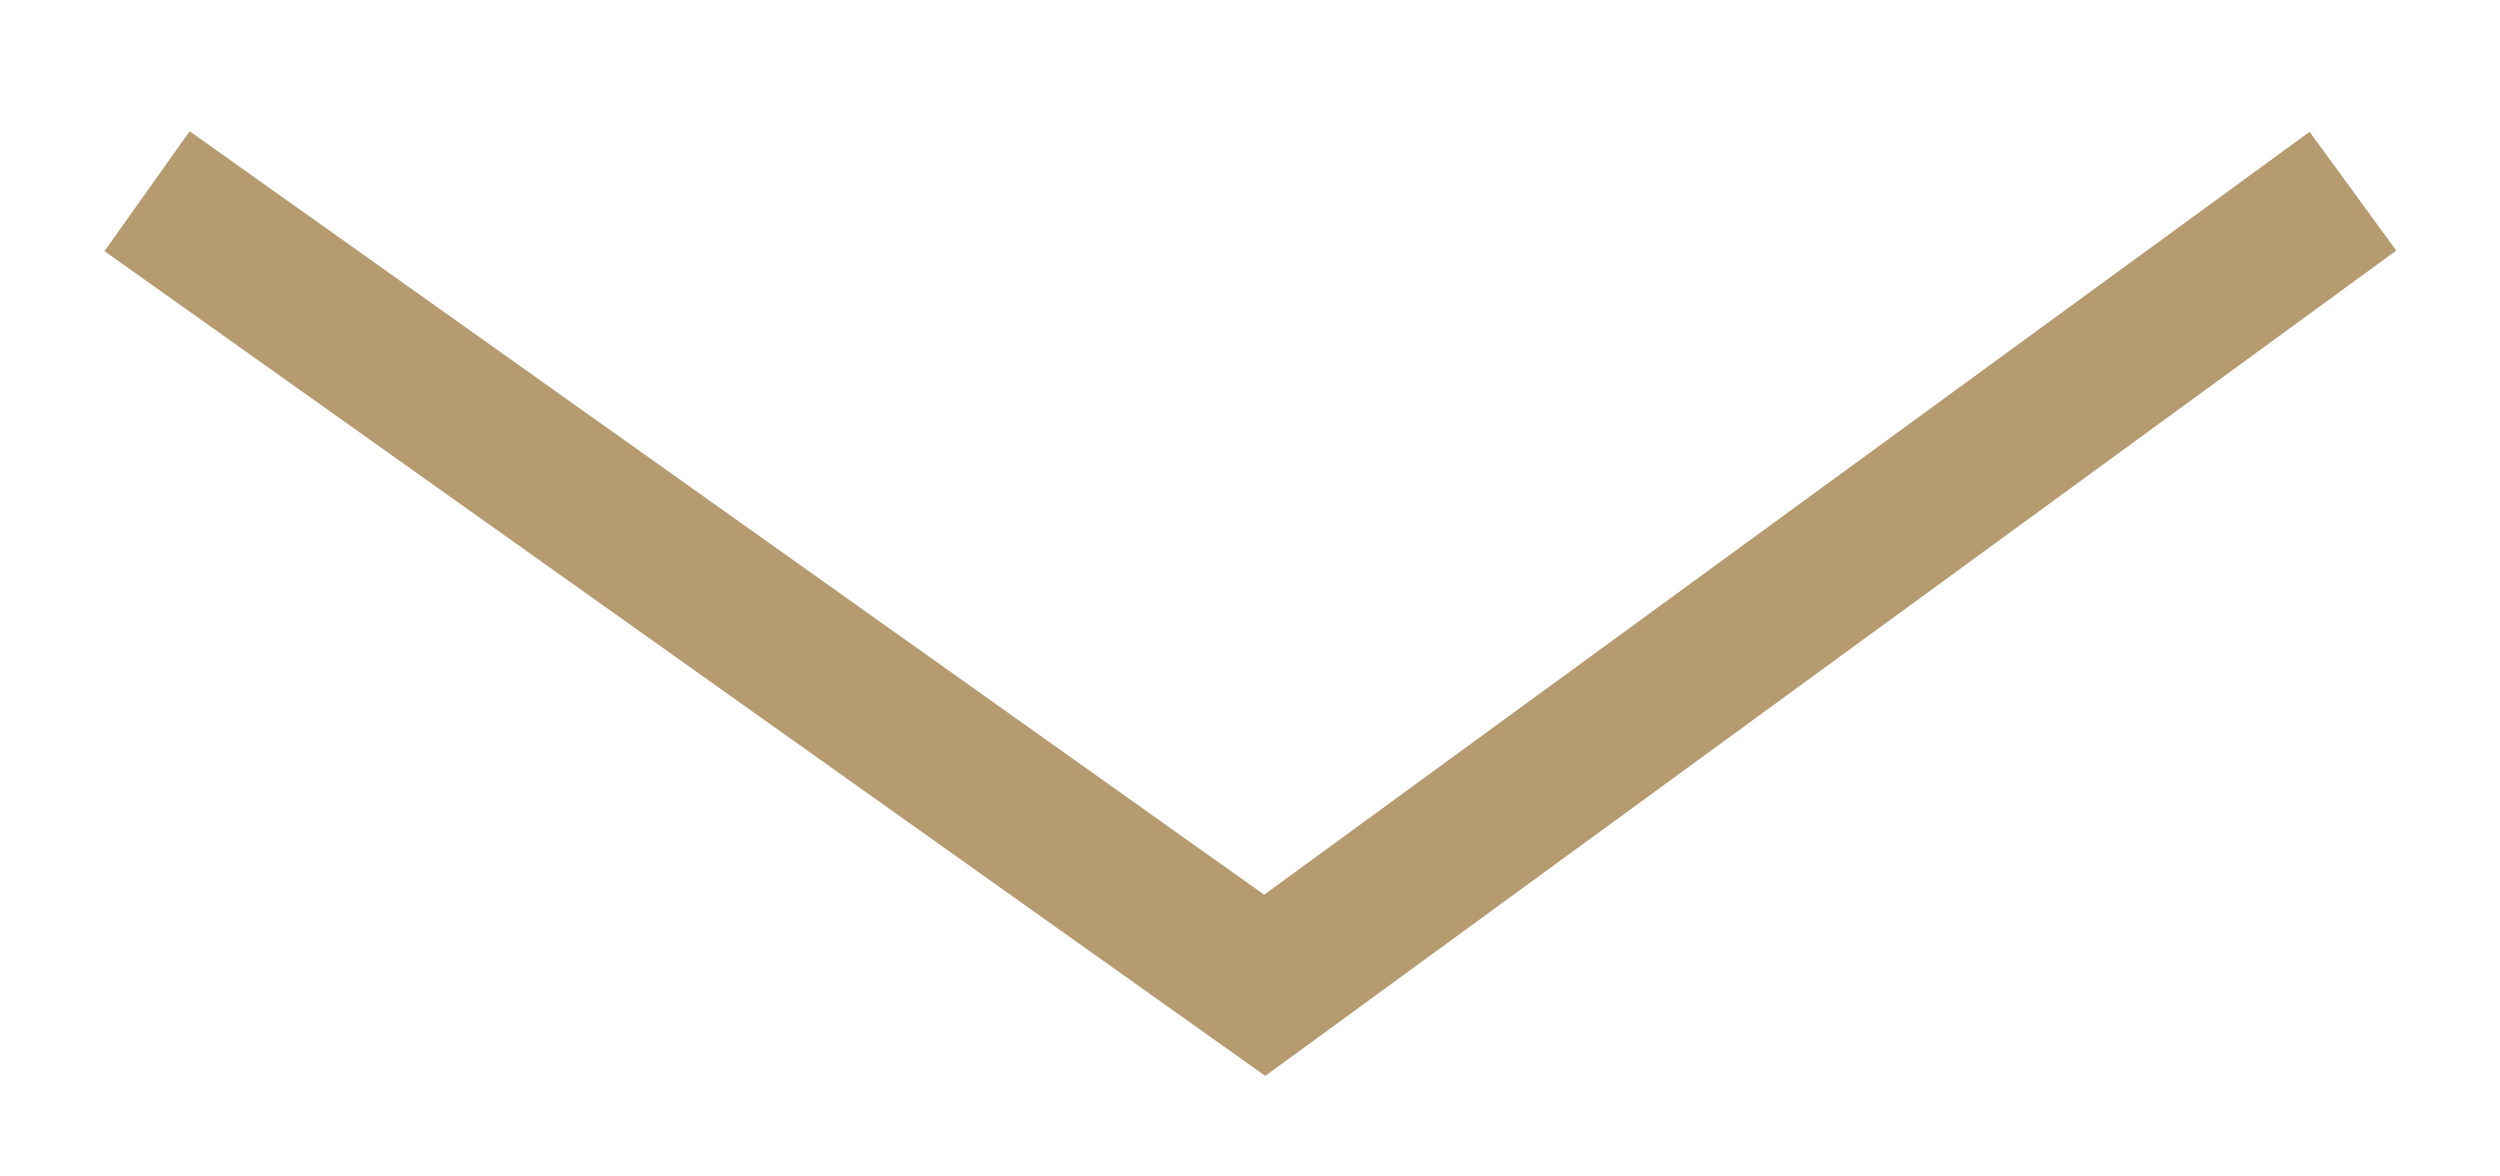 <?xml version="1.0" encoding="utf-8"?>
<!-- Generator: Adobe Illustrator 17.1.0, SVG Export Plug-In . SVG Version: 6.00 Build 0)  -->
<!DOCTYPE svg PUBLIC "-//W3C//DTD SVG 1.1//EN" "http://www.w3.org/Graphics/SVG/1.1/DTD/svg11.dtd">
<svg version="1.1" id="Layer_1" xmlns="http://www.w3.org/2000/svg" xmlns:xlink="http://www.w3.org/1999/xlink" x="0px" y="0px"
	 viewBox="0 0 17 8" enable-background="new 0 0 17 8" xml:space="preserve">
<g>
	<polyline fill="none" stroke="#B69B71" stroke-miterlimit="10" points="16,1.3 8.6,6.7 1,1.3 	"/>
</g>
</svg>
